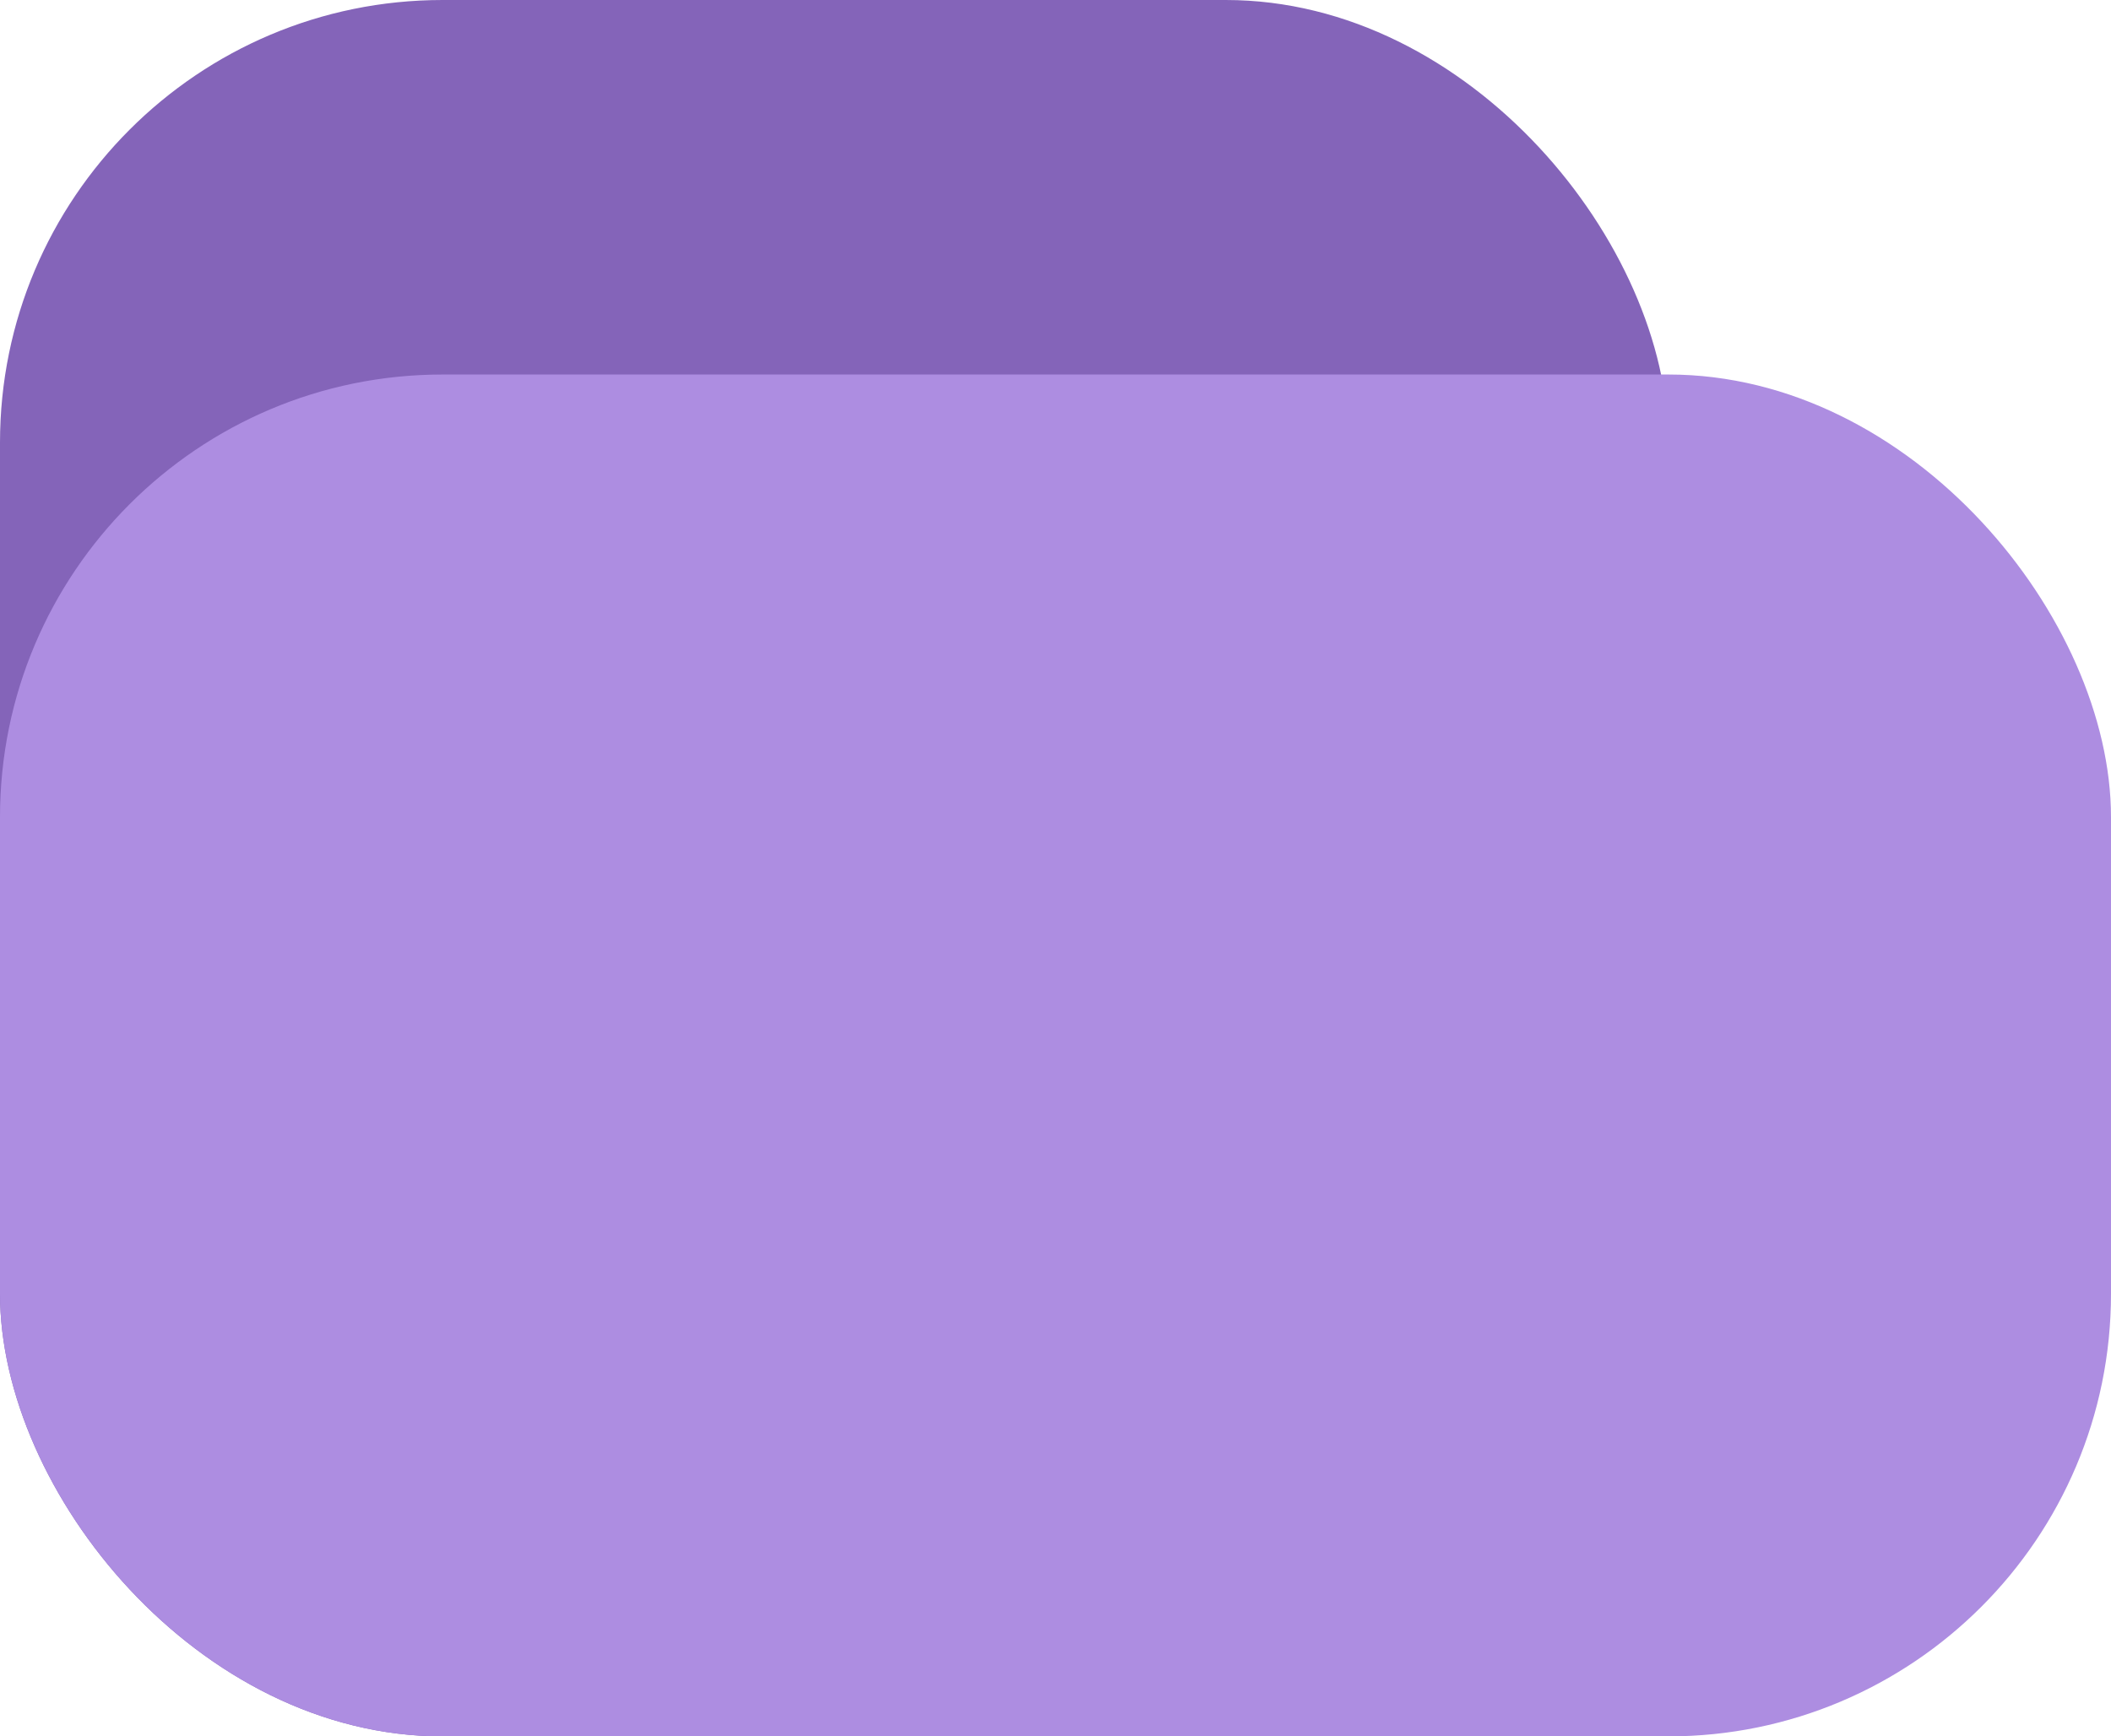 <svg width="62" height="51" viewBox="0 0 62 51" fill="none" xmlns="http://www.w3.org/2000/svg">
<rect width="49" height="51" rx="13" fill="#8464B9"/>
<rect y="11" width="62" height="40" rx="13" fill="#AD8DE1"/>
</svg>
